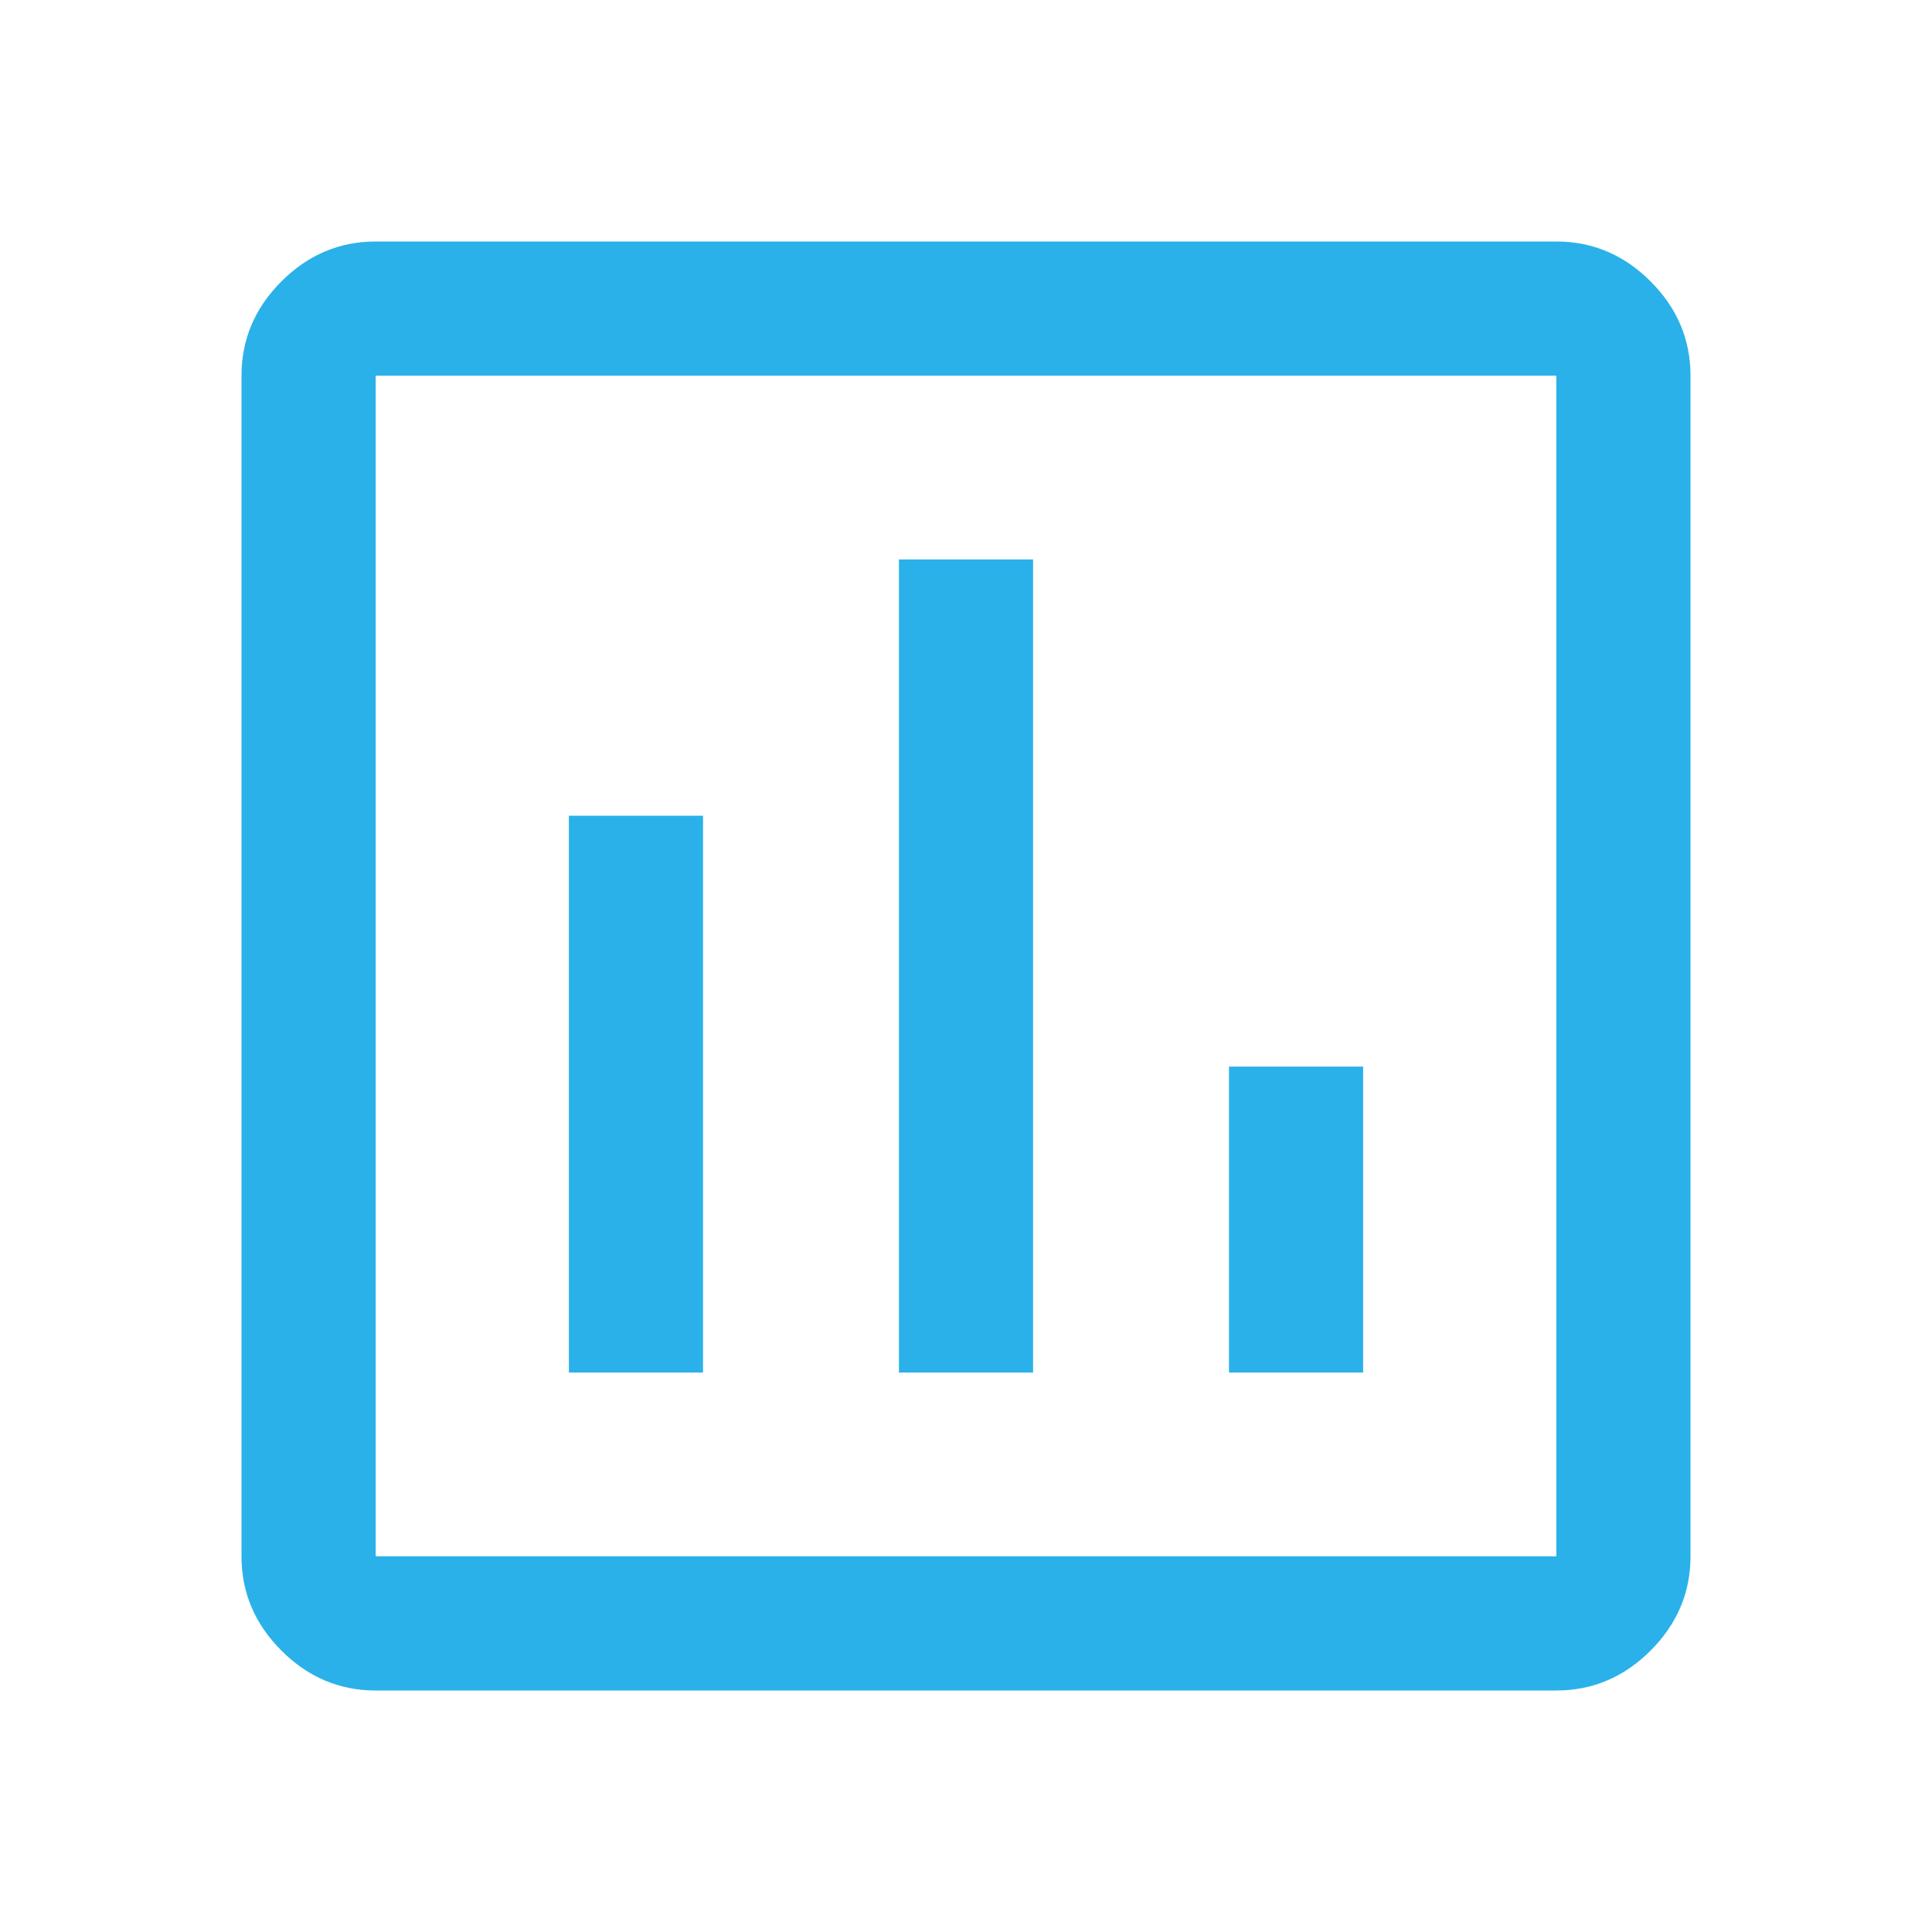 <svg xmlns="http://www.w3.org/2000/svg" height="40px" viewBox="0 -960 960 960" width="40px" fill="#2ab1eaff"><path d="M282.67-278h66.66v-276.67h-66.66V-278Zm164 0h66.66v-404h-66.66v404Zm164 0h66.66v-152h-66.66v152Zm-424 158q-27 0-46.84-19.83Q120-159.67 120-186.67v-586.66q0-27 19.83-46.84Q159.67-840 186.67-840h586.66q27 0 46.84 19.83Q840-800.33 840-773.33v586.66q0 27-19.83 46.84Q800.33-120 773.33-120H186.67Zm0-66.67h586.66v-586.66H186.67v586.66Zm0-586.66v586.66-586.66Z"/></svg>